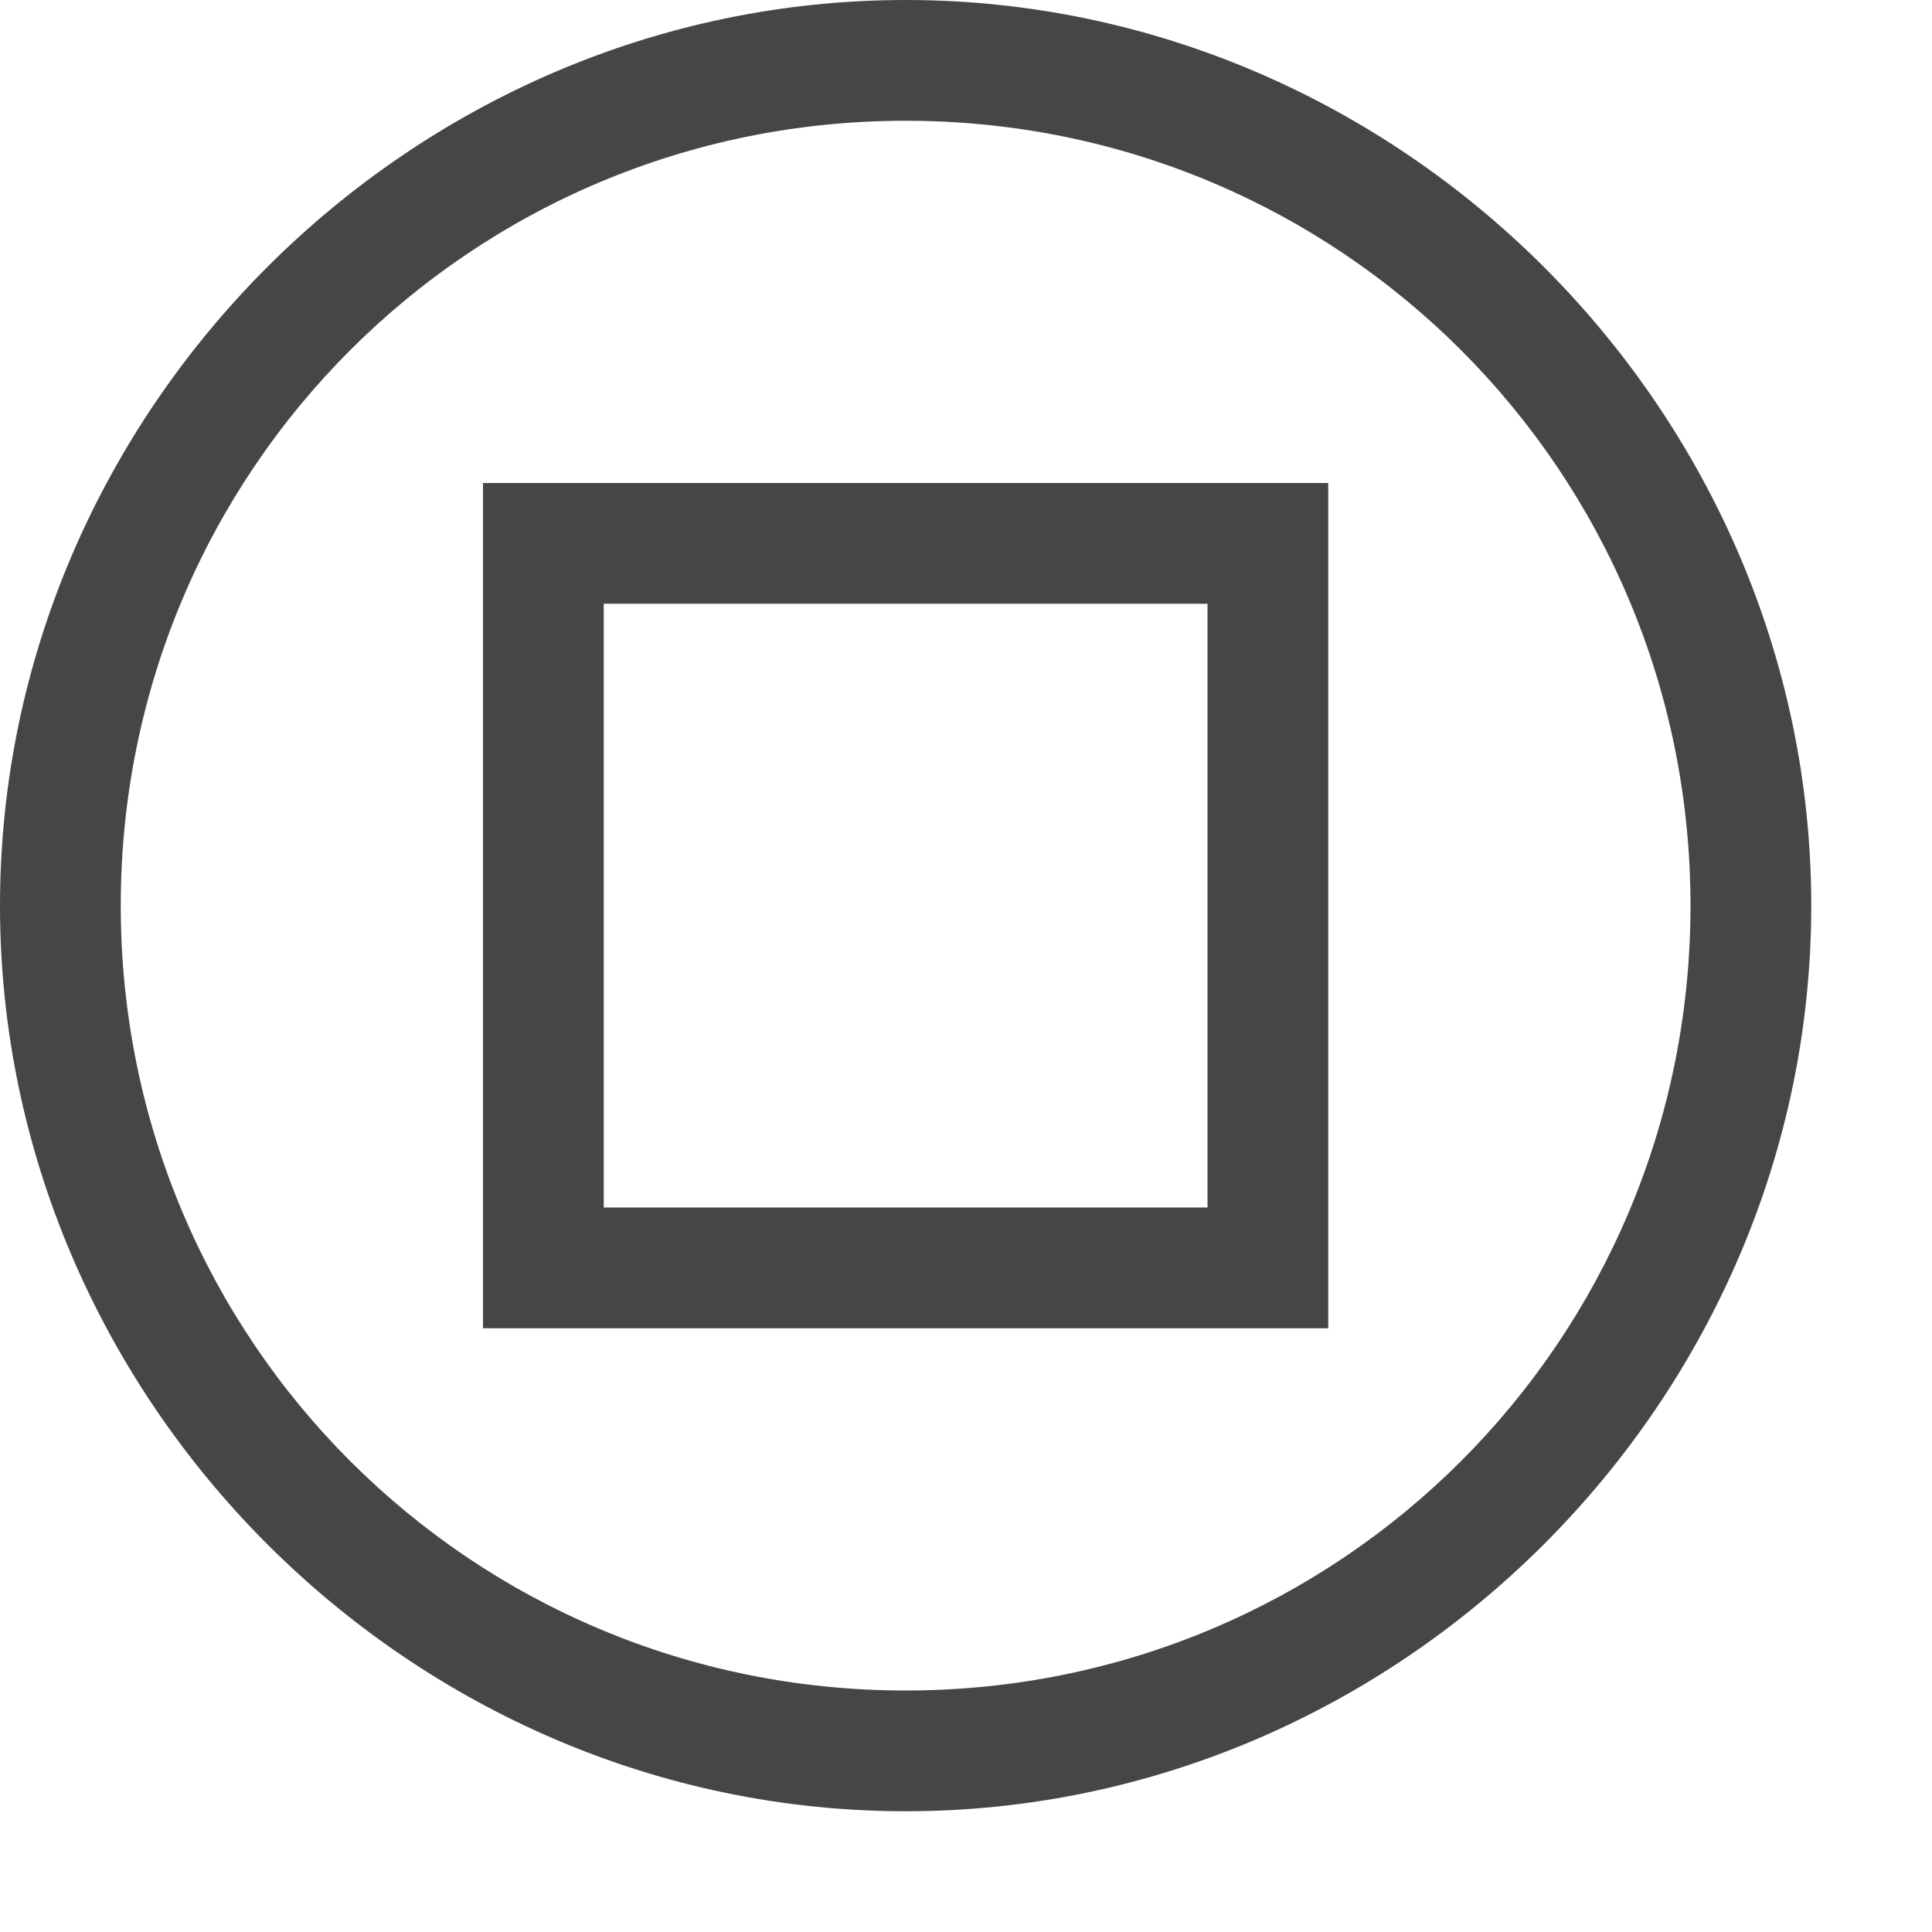 <svg version="1.1" id="Artwork" xmlns="http://www.w3.org/2000/svg" xmlns:xlink="http://www.w3.org/1999/xlink" x="0px" y="0px"
	 width="16px" height="16px" viewBox="0 0 16 16" enable-background="new 0 0 16 16" xml:space="preserve">
<path class="aw-theme-iconOutline" fill="#464646" d="M11,11H4V4h7V11z M5,10h5V5H5V10z"/>
<path class="aw-theme-iconOutline" fill="#464646" d="M7.5,15C3.4,15,0,11.6,0,7.5S3.4,0,7.5,0S15,3.4,15,7.5S11.6,15,7.5,15z M7.5,1C3.9,1,1,3.9,1,7.5
	S3.9,14,7.5,14S14,11.1,14,7.5S11.1,1,7.5,1z"/>
</svg>
